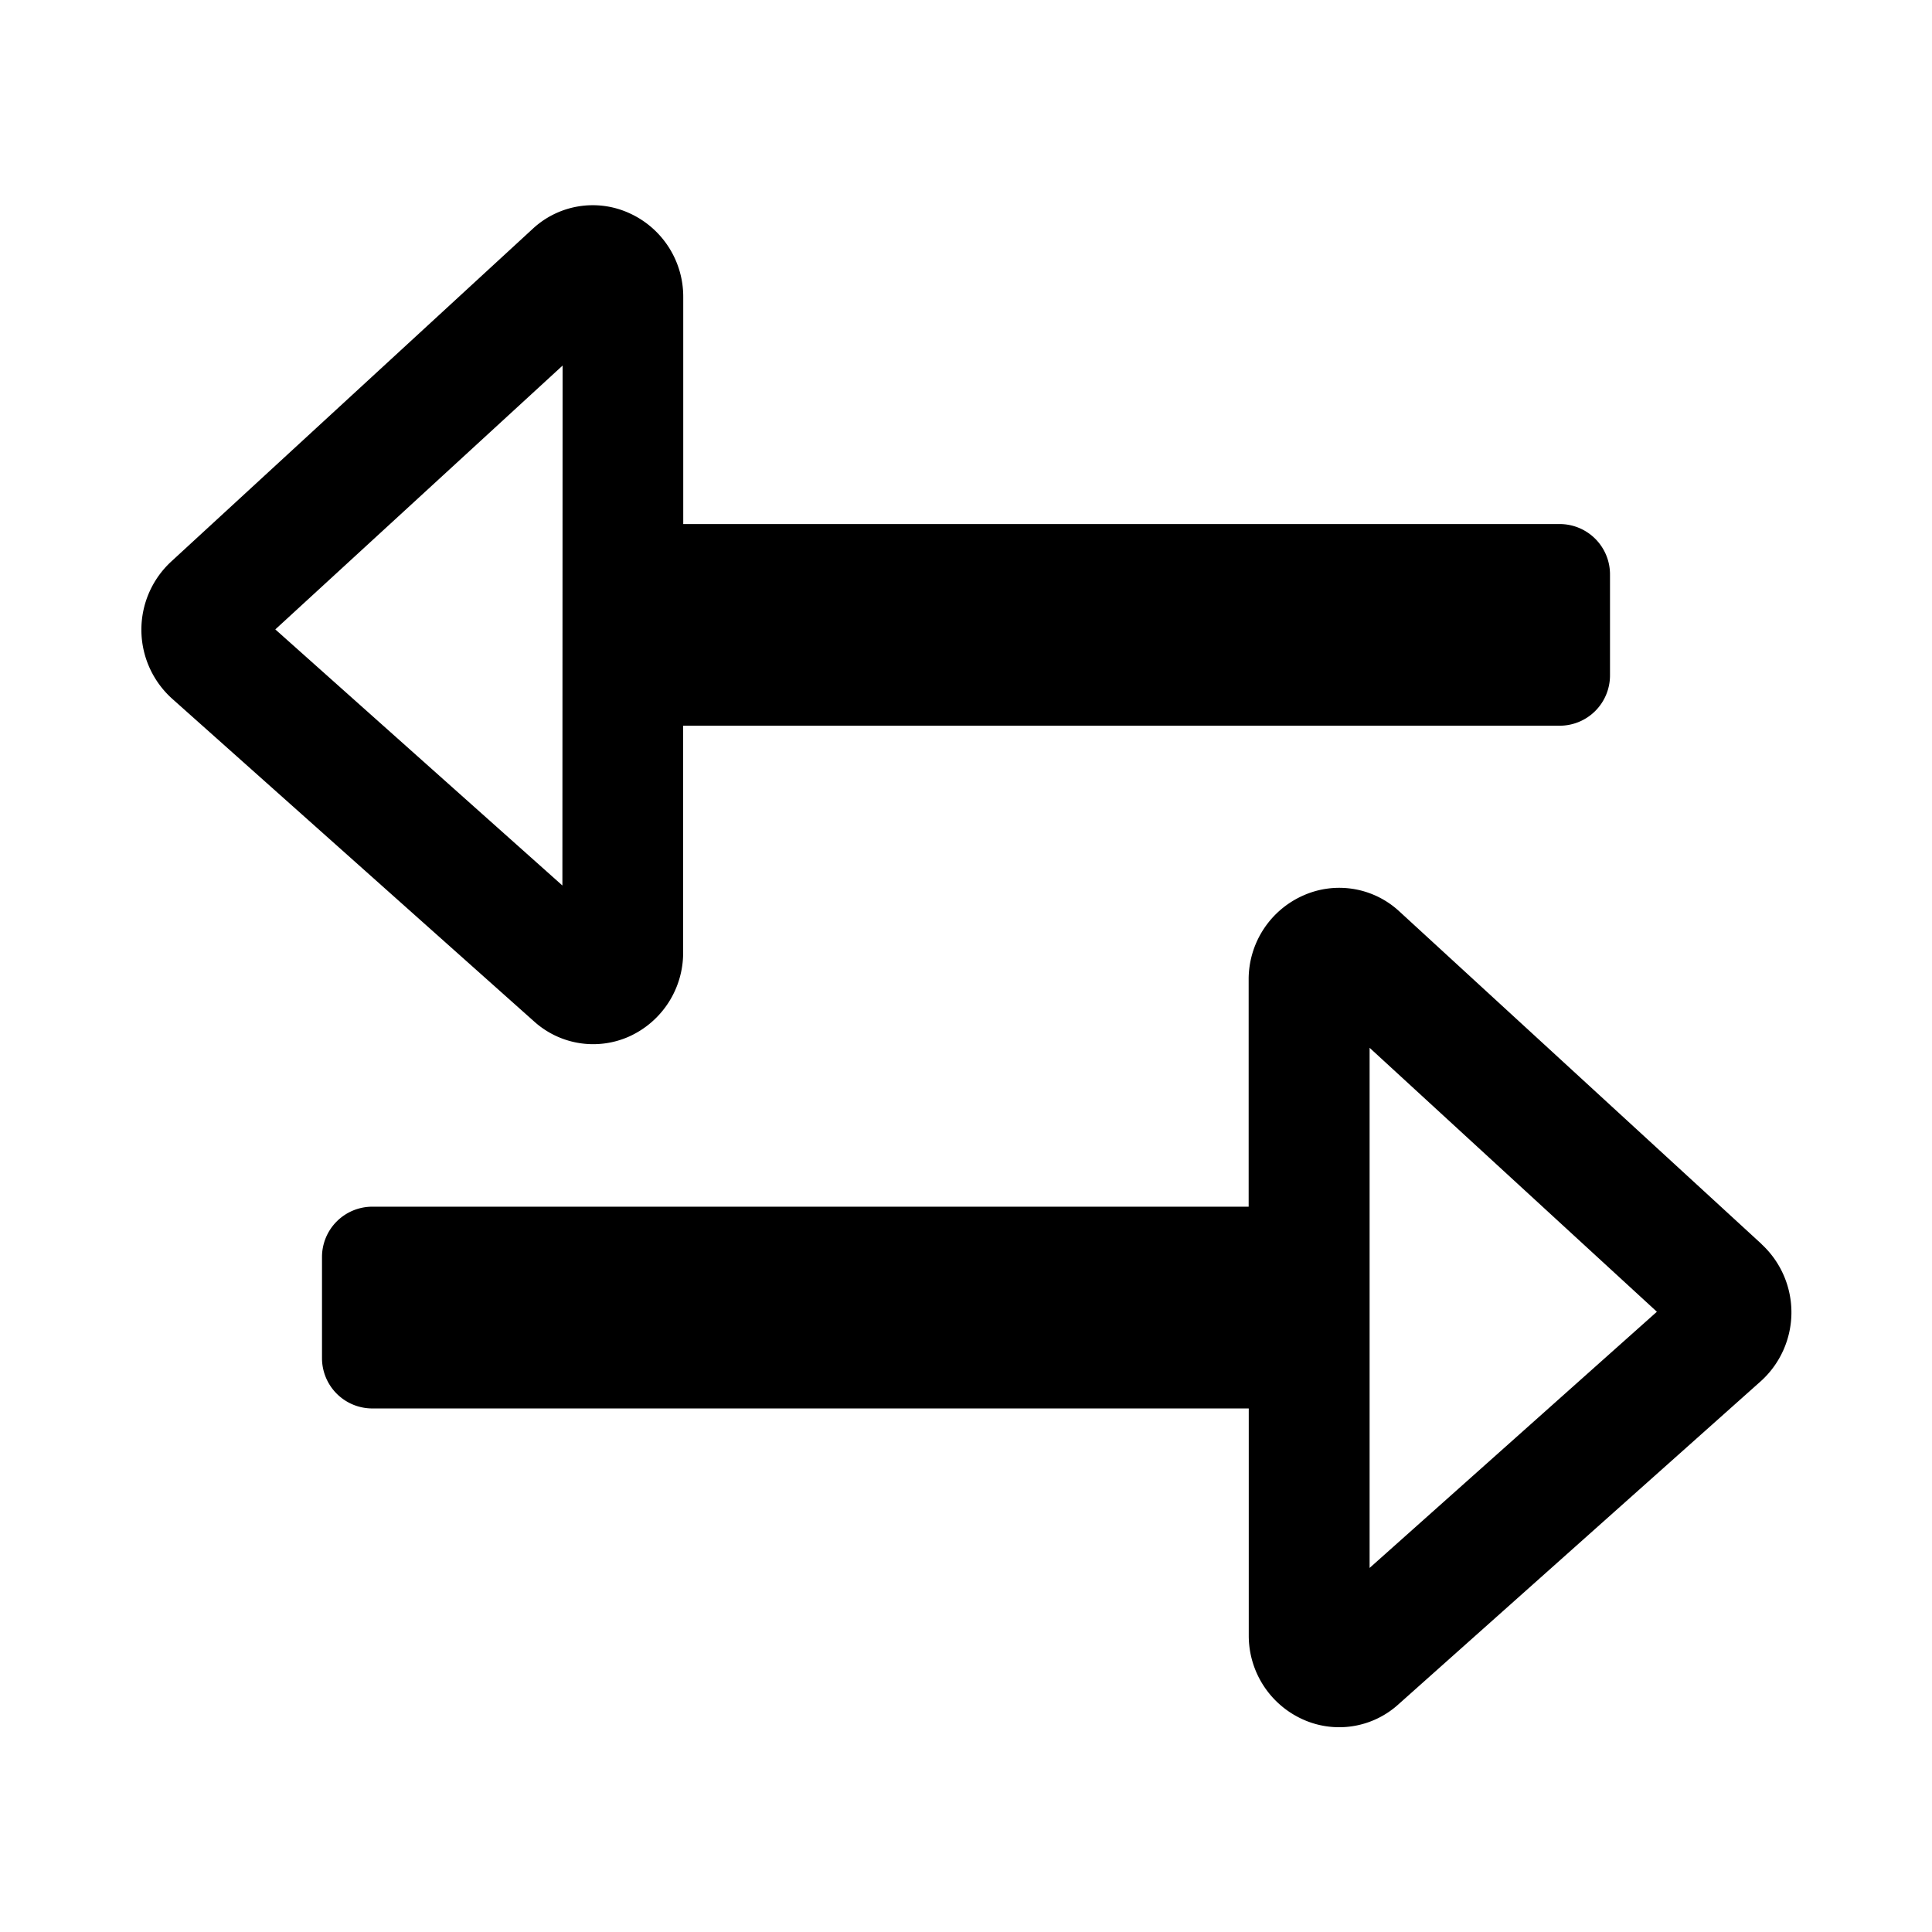 <svg xmlns="http://www.w3.org/2000/svg" viewBox="0 0 192 192"><path d="M155 52.08H67.9V29.53a9.11 9.11 0 0 0-5.41-8.37 8.76 8.76 0 0 0-9.57 1.6L17 55.82a9.22 9.22 0 0 0 .1 13.61l36 32.1a8.76 8.76 0 0 0 9.44 1.47 9.13 9.13 0 0 0 5.35-8.34V72.12H155a5 5 0 0 0 5-5v-10a5 5 0 0 0-5-5.04ZM55.89 88 27.36 62.55l28.55-26.22Zm119.16 35.62-36-33.06A8.78 8.78 0 0 0 129.5 89a9.11 9.11 0 0 0-5.41 8.37v22.55H37a5 5 0 0 0-5 5v10.05a5 5 0 0 0 5 5h87.1v22.55a9.12 9.12 0 0 0 5.35 8.34 8.76 8.76 0 0 0 9.53-1.49l36-32.1a9.22 9.22 0 0 0 .1-13.61Zm-38.94 32.2v-51.69l28.55 26.23Z" style="" data-name="trim area"/></svg>